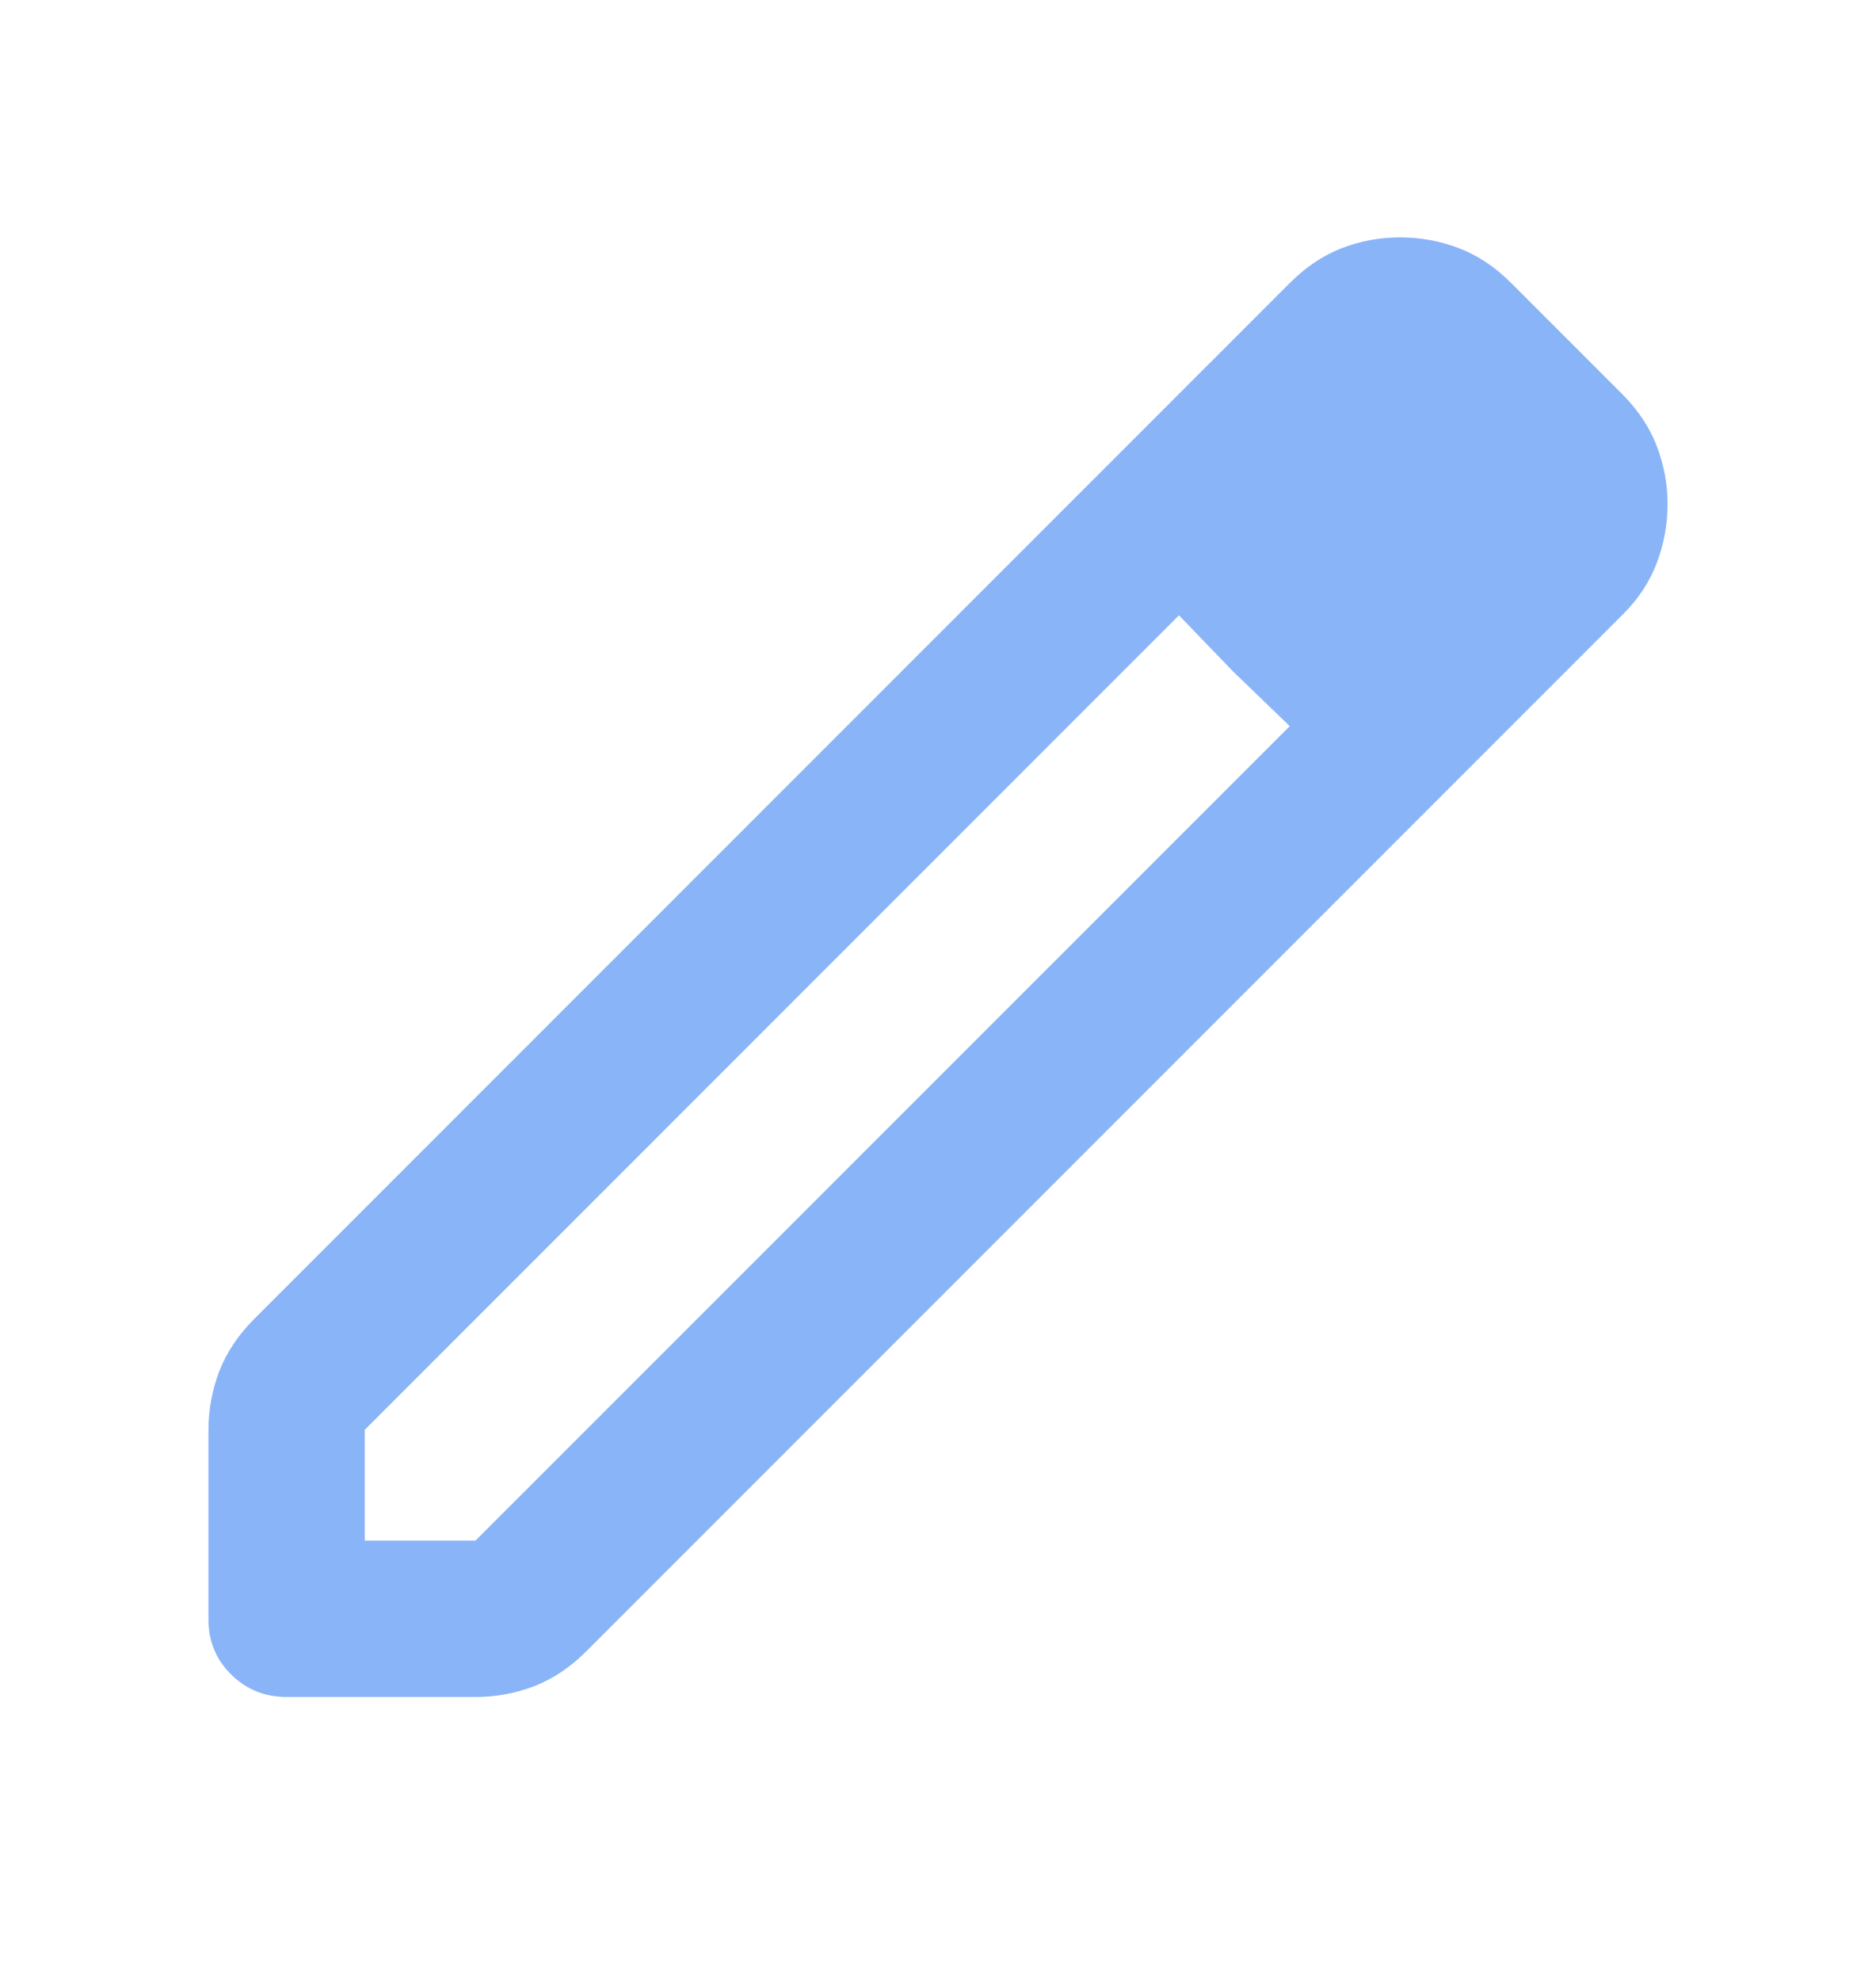 <svg width="18" height="19" viewBox="0 0 18 19" fill="none" xmlns="http://www.w3.org/2000/svg">
<g id="edit_18dp_FFFFFF_FILL0_wght400_GRAD0_opsz20 1">
<path id="Vector" d="M3.5 14.777H4.562L12.375 6.965L11.312 5.902L3.5 13.714V14.777ZM2.754 16.277C2.543 16.277 2.365 16.206 2.219 16.062C2.073 15.919 2 15.742 2 15.531V13.721C2 13.522 2.035 13.333 2.104 13.152C2.174 12.972 2.285 12.805 2.438 12.652L12.375 2.715C12.528 2.562 12.693 2.451 12.872 2.381C13.05 2.312 13.237 2.277 13.434 2.277C13.631 2.277 13.819 2.312 14 2.381C14.181 2.451 14.347 2.562 14.5 2.715L15.562 3.777C15.715 3.93 15.826 4.096 15.896 4.277C15.965 4.458 16 4.642 16 4.83C16 5.031 15.965 5.222 15.895 5.404C15.826 5.585 15.715 5.752 15.562 5.902L5.625 15.839C5.472 15.992 5.306 16.103 5.126 16.173C4.946 16.242 4.757 16.277 4.559 16.277H2.754ZM11.834 6.443L11.312 5.902L12.375 6.965L11.834 6.443Z" fill="#8AB4F8"/>
</g>
</svg>

